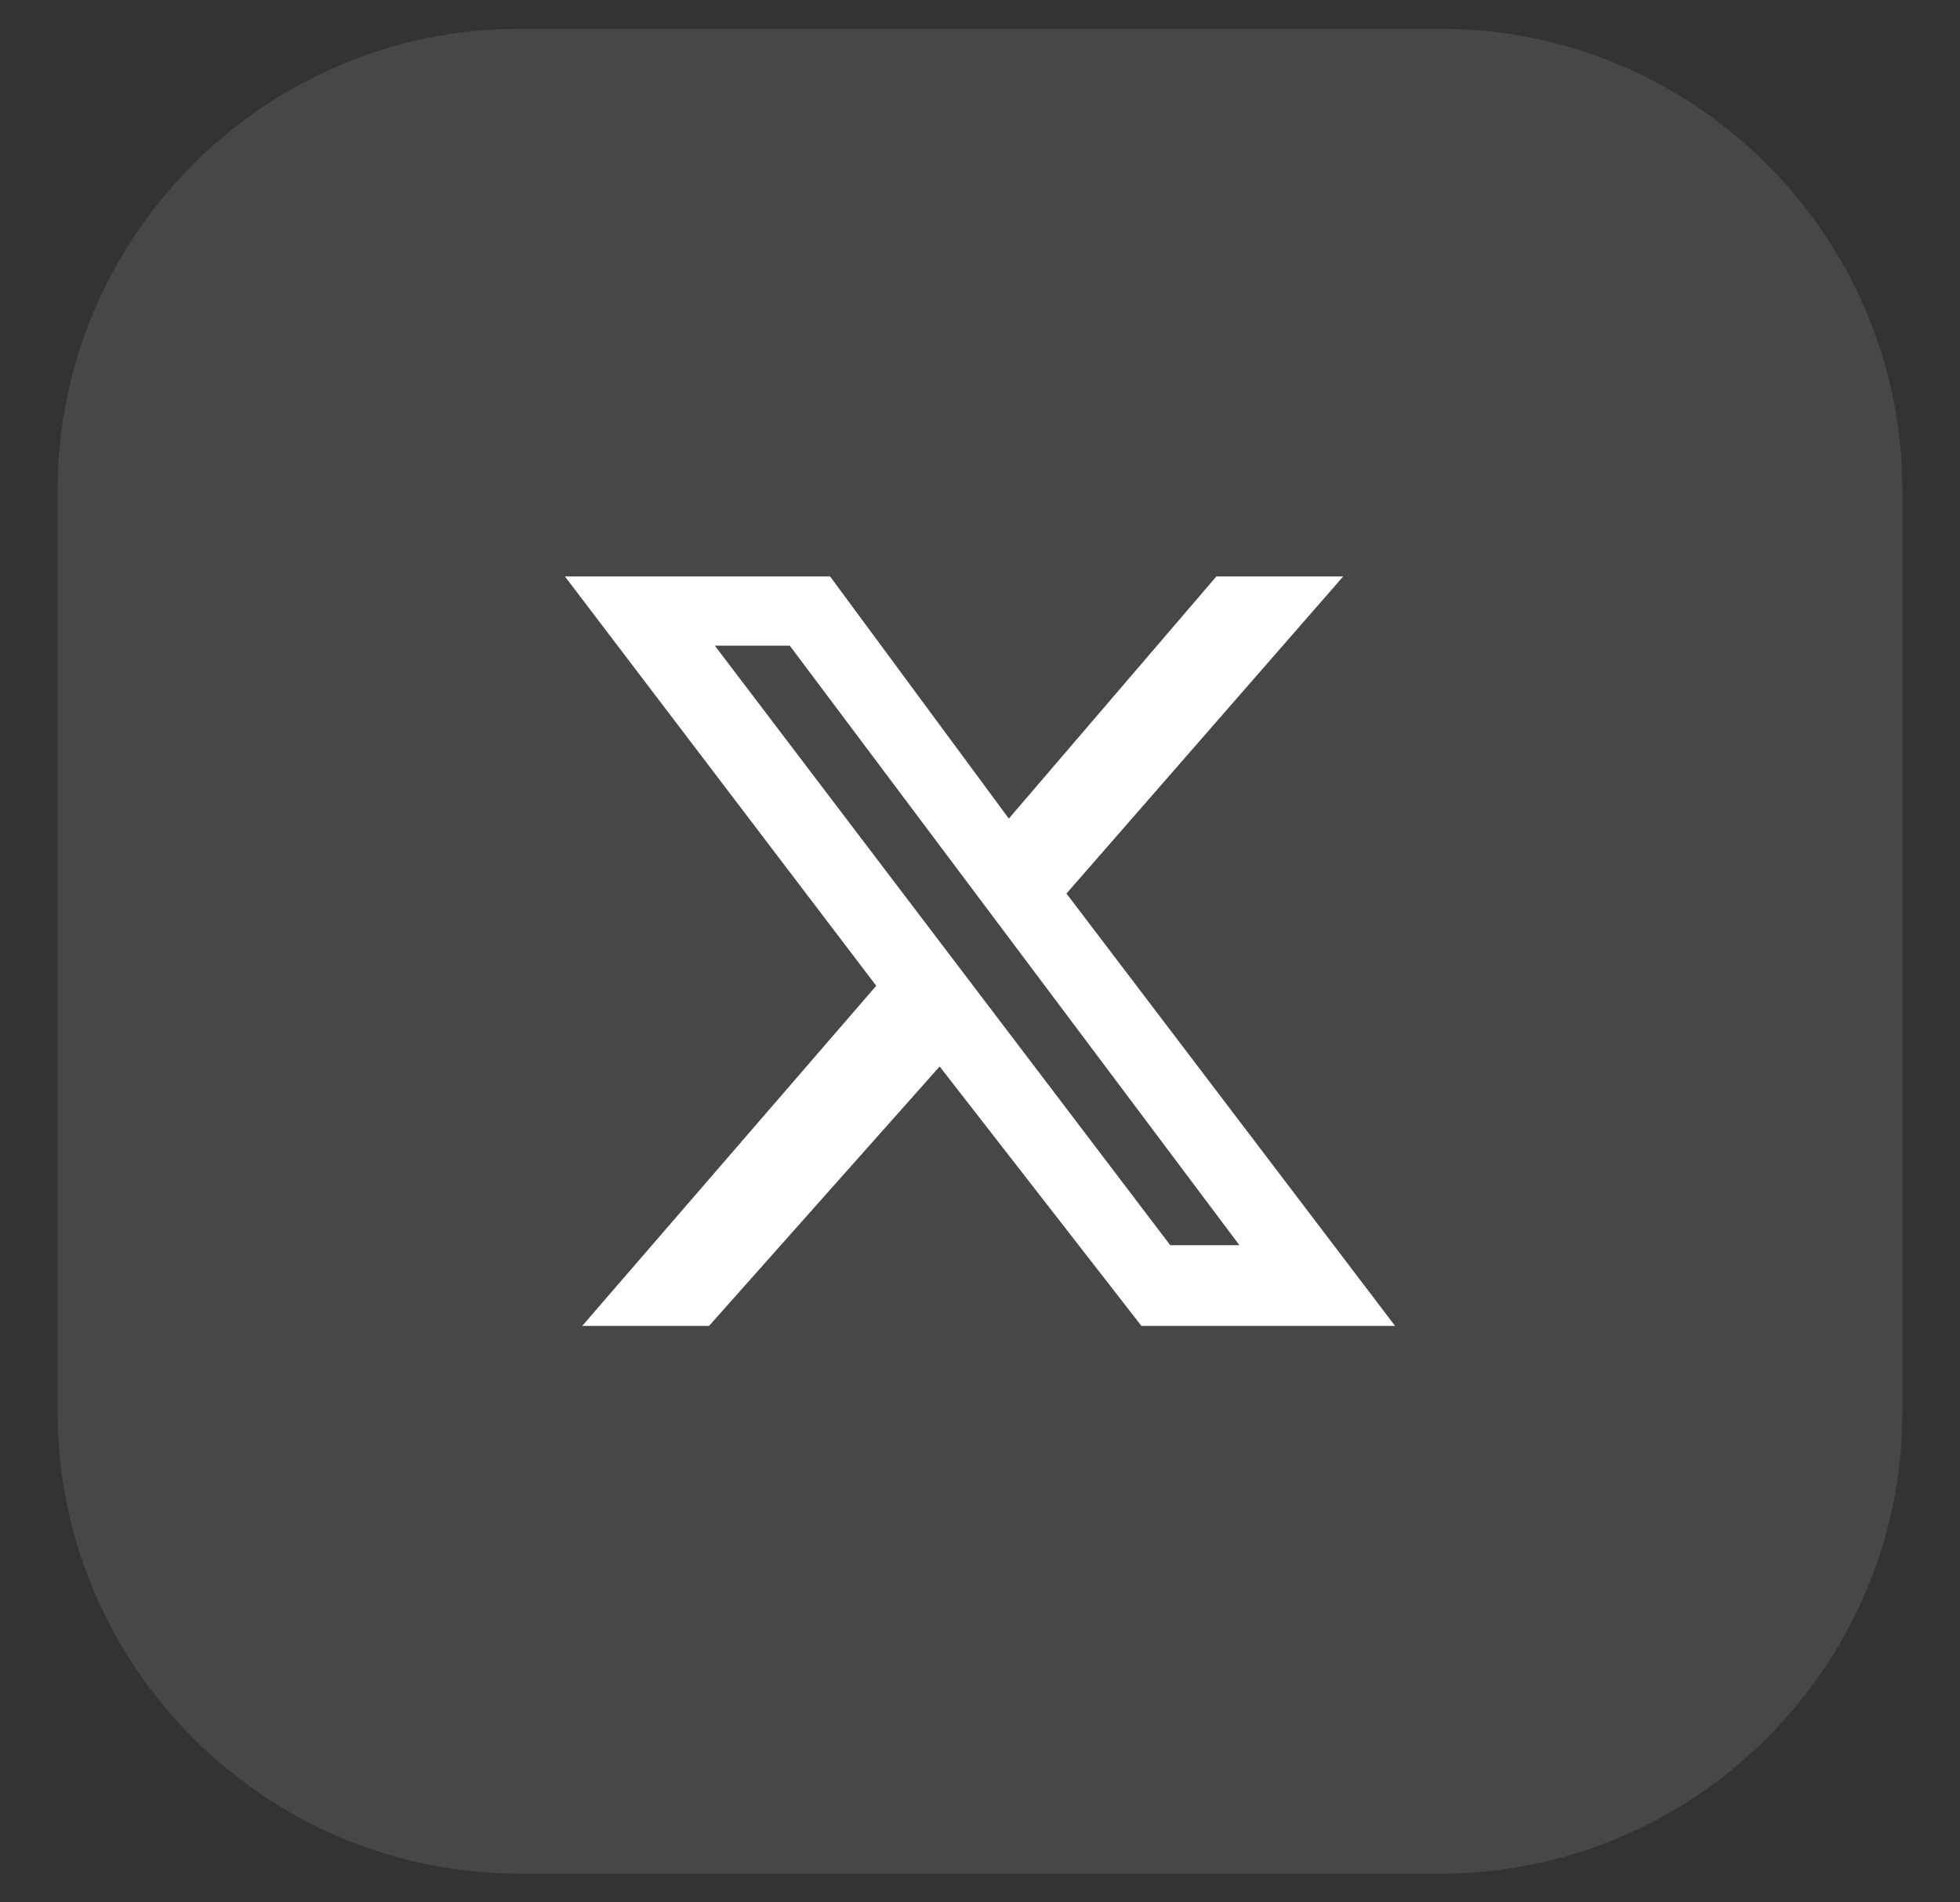 <svg version="1.2" xmlns="http://www.w3.org/2000/svg" viewBox="0 0 34 33" width="34" height="33"><rect x="0" y="0" width="34" height="33" fill="#333333" stroke="none"/><style>.a{opacity:.1;fill:#fff}.b{fill:#fff}</style><path fill-rule="evenodd" class="a" d="m9 0.5h16c4.4 0 8 3.6 8 8v16c0 4.4-3.6 8-8 8h-16c-4.4 0-8-3.6-8-8v-16c0-4.4 3.6-8 8-8z"/><path class="b" d="m21.1 10h2.2l-4.8 5.5 5.7 7.5h-4.4l-3.5-4.5-4 4.5h-2.2l5.1-5.9-5.4-7.1h4.6l3.1 4.2zm-0.8 11.6h1.2l-7.8-10.4h-1.3z"/></svg>